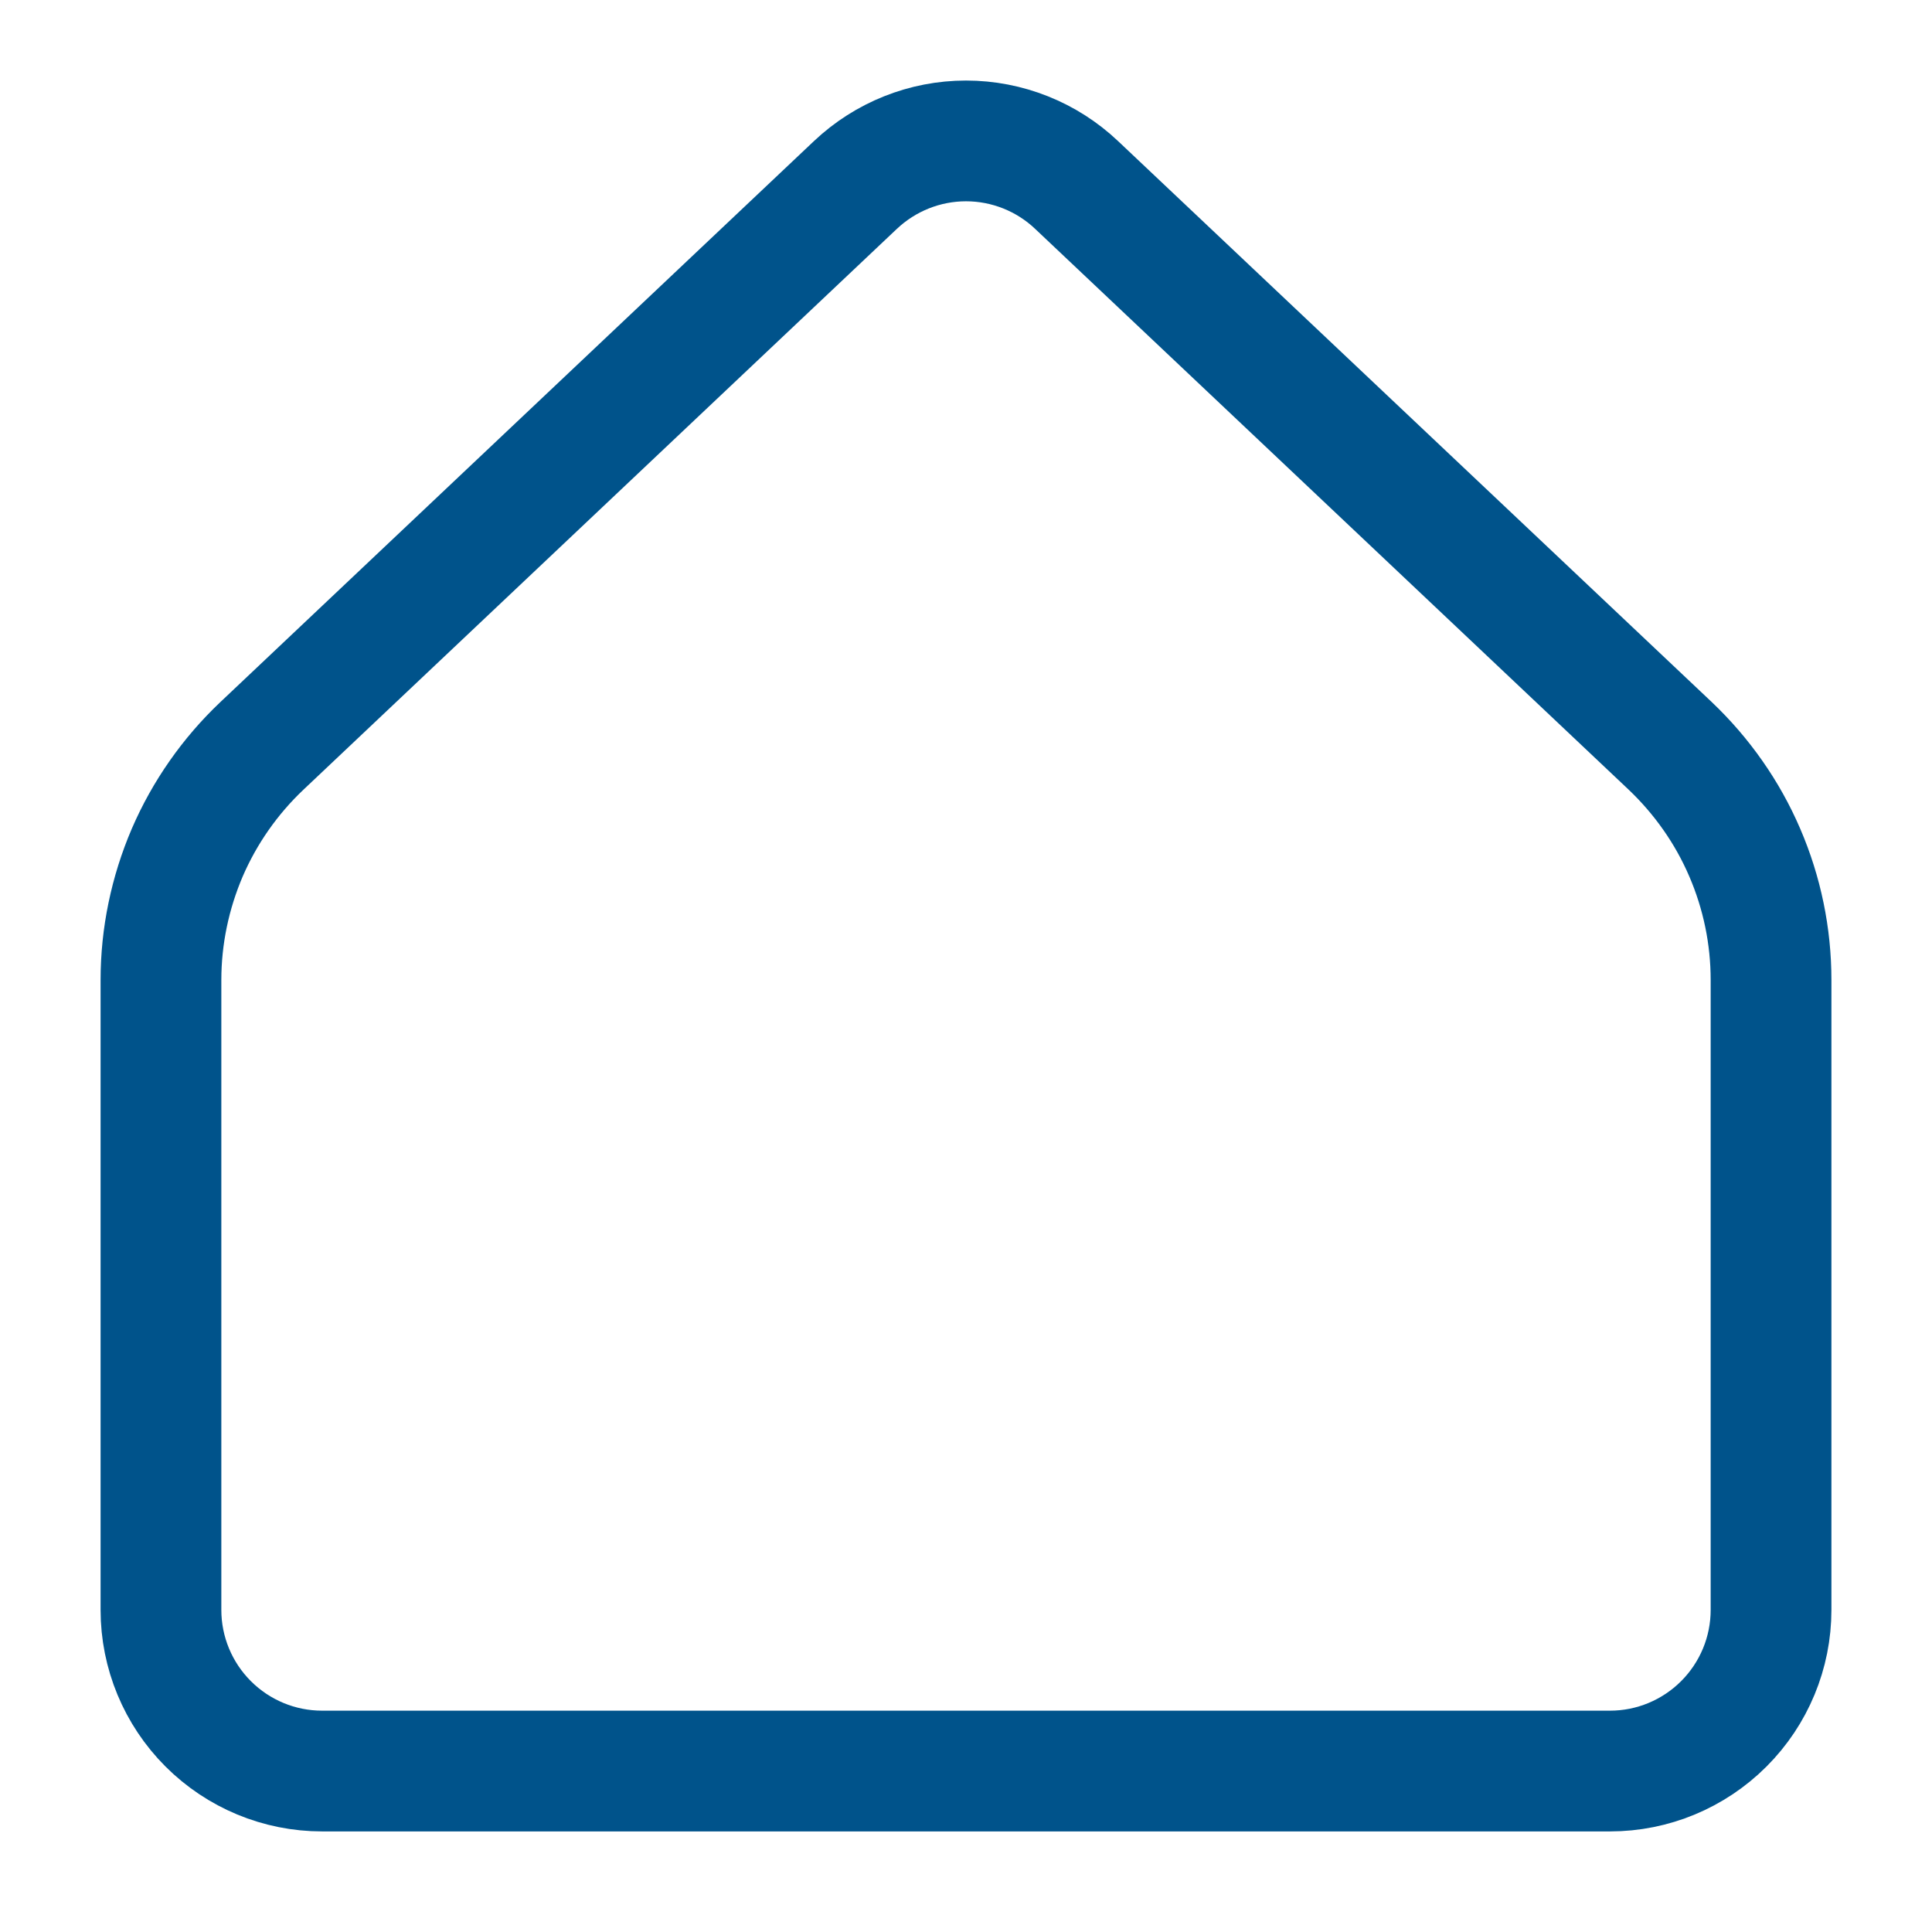 <svg width="16" height="16" viewBox="0 0 16 16" fill="none" xmlns="http://www.w3.org/2000/svg">
<g clip-path="url(#clip0_504_3324)">
<path d="M14.667 13.333V8.116C14.667 7.753 14.593 7.394 14.449 7.06C14.306 6.727 14.095 6.427 13.832 6.177L8.916 1.532C8.669 1.298 8.341 1.167 8 1.167C7.659 1.167 7.332 1.298 7.084 1.532L2.169 6.177C1.905 6.427 1.695 6.727 1.551 7.06C1.408 7.394 1.333 7.753 1.333 8.116V13.333C1.333 13.687 1.474 14.026 1.724 14.276C1.974 14.526 2.313 14.667 2.667 14.667H13.334C13.687 14.667 14.026 14.526 14.276 14.276C14.526 14.026 14.667 13.687 14.667 13.333Z" stroke="#00538b" stroke-linecap="round" stroke-linejoin="round"/>
</g>
<defs>
<linearGradient id="paint0_linear_504_3324" x1="-1.937" y1="0.007" x2="15.145" y2="0.336" gradientUnits="userSpaceOnUse">
<stop offset="0.394" stop-color="#6E676A"/>
<stop offset="0.792" stop-color="#A8A5A8"/>
<stop offset="1" stop-color="#F4F4F9"/>
</linearGradient>
<clipPath id="clip0_504_3324">
<rect width="16" height="16" fill="white"/>
</clipPath>
</defs>
</svg>
